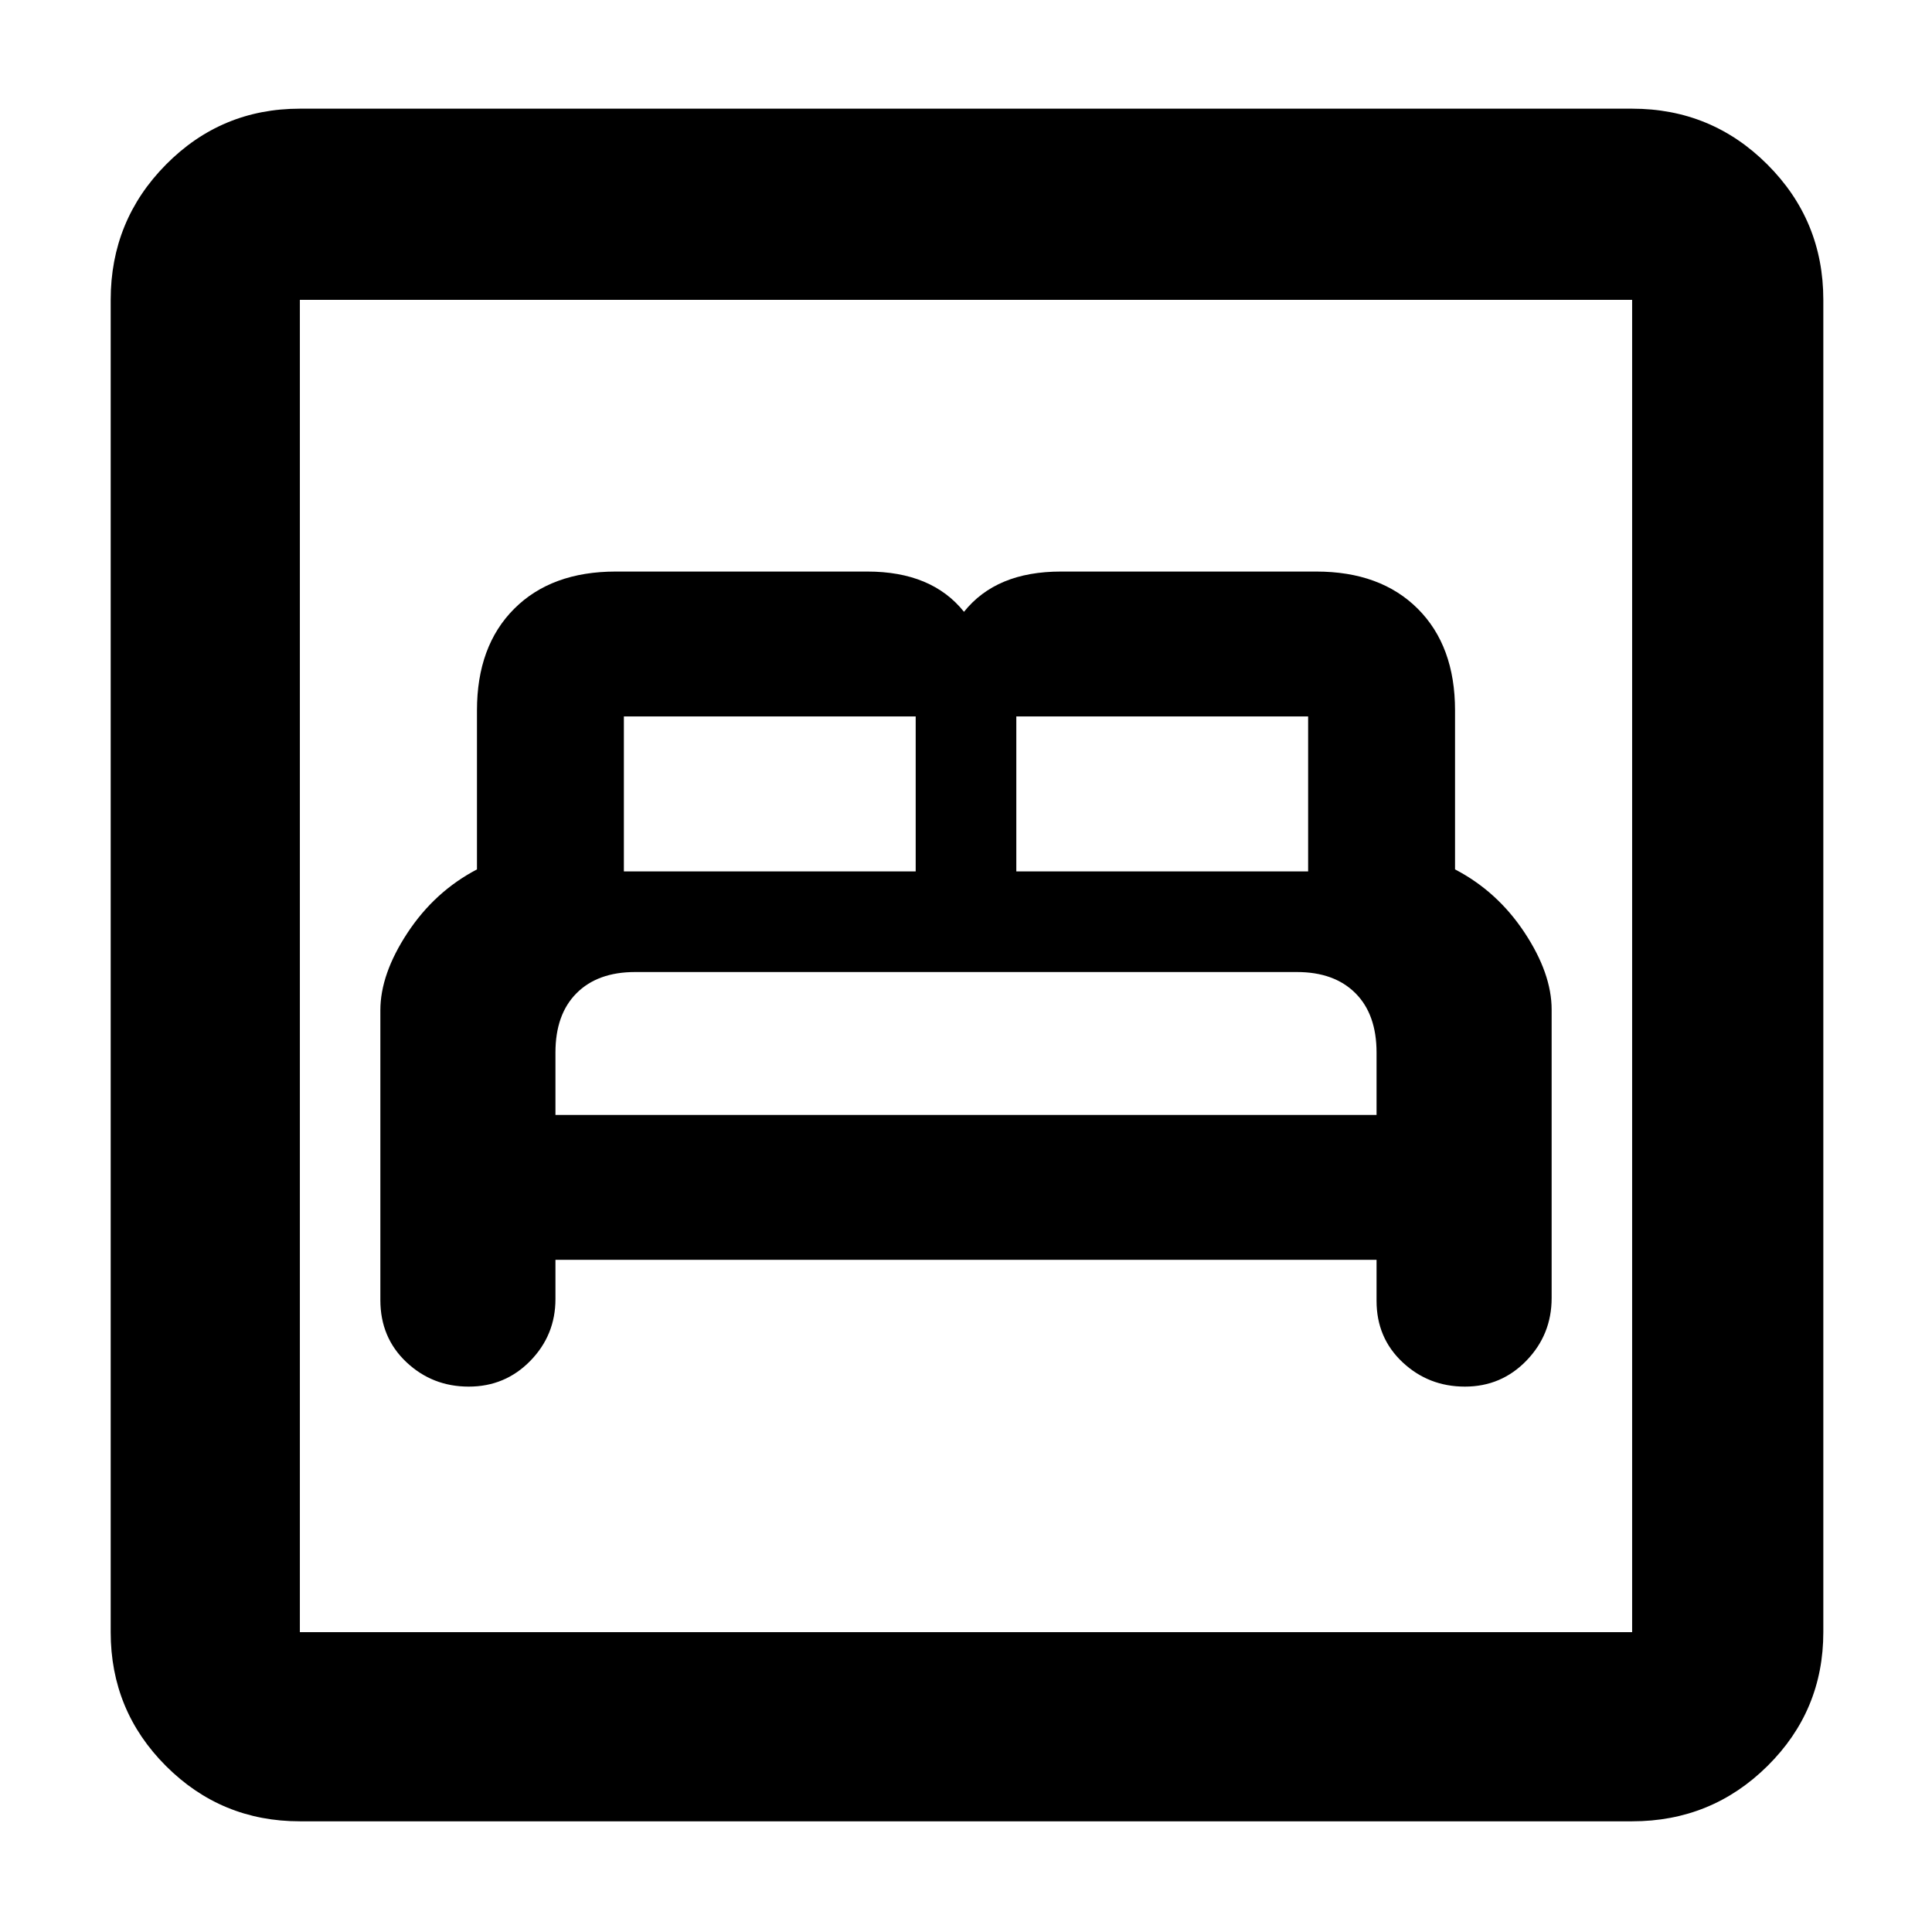 <svg xmlns="http://www.w3.org/2000/svg" width="48" height="48" viewBox="0 -960 960 960"><path d="M276-334h408v20.395q0 18.372 12.907 30.488 12.907 12.117 31 12.117t30.593-12.933Q771-296.867 771-315v-143.367q0-17.893-13.5-38.299Q744-517.071 723-528v-79q0-32-18.5-50.5T654-676H527.234Q511-676 499-671t-20 15q-8-10-20-15t-28-5H306q-32 0-50.5 18.5T237-607v79q-21 11-34.5 31.5T189-458v144q0 18.633 12.907 30.817 12.907 12.183 31 12.183t30.593-12.792Q276-296.583 276-314.5V-334Zm0-72v-31q0-19 10.5-29.5t29.053-10.5h328.894Q663-477 673.5-466.5T684-437v31H276Zm34-121v-77h145v77H310Zm195 0v-77h145v77H505ZM149-55q-39.05 0-66.525-27.475Q55-109.95 55-149v-662q0-39.463 27.475-67.231Q109.95-906 149-906h662q39.463 0 67.231 27.769Q906-850.463 906-811v662q0 39.05-27.769 66.525Q850.463-55 811-55H149Zm0-94h662v-662H149v662Zm0 0v-662 662Z"/></svg>
